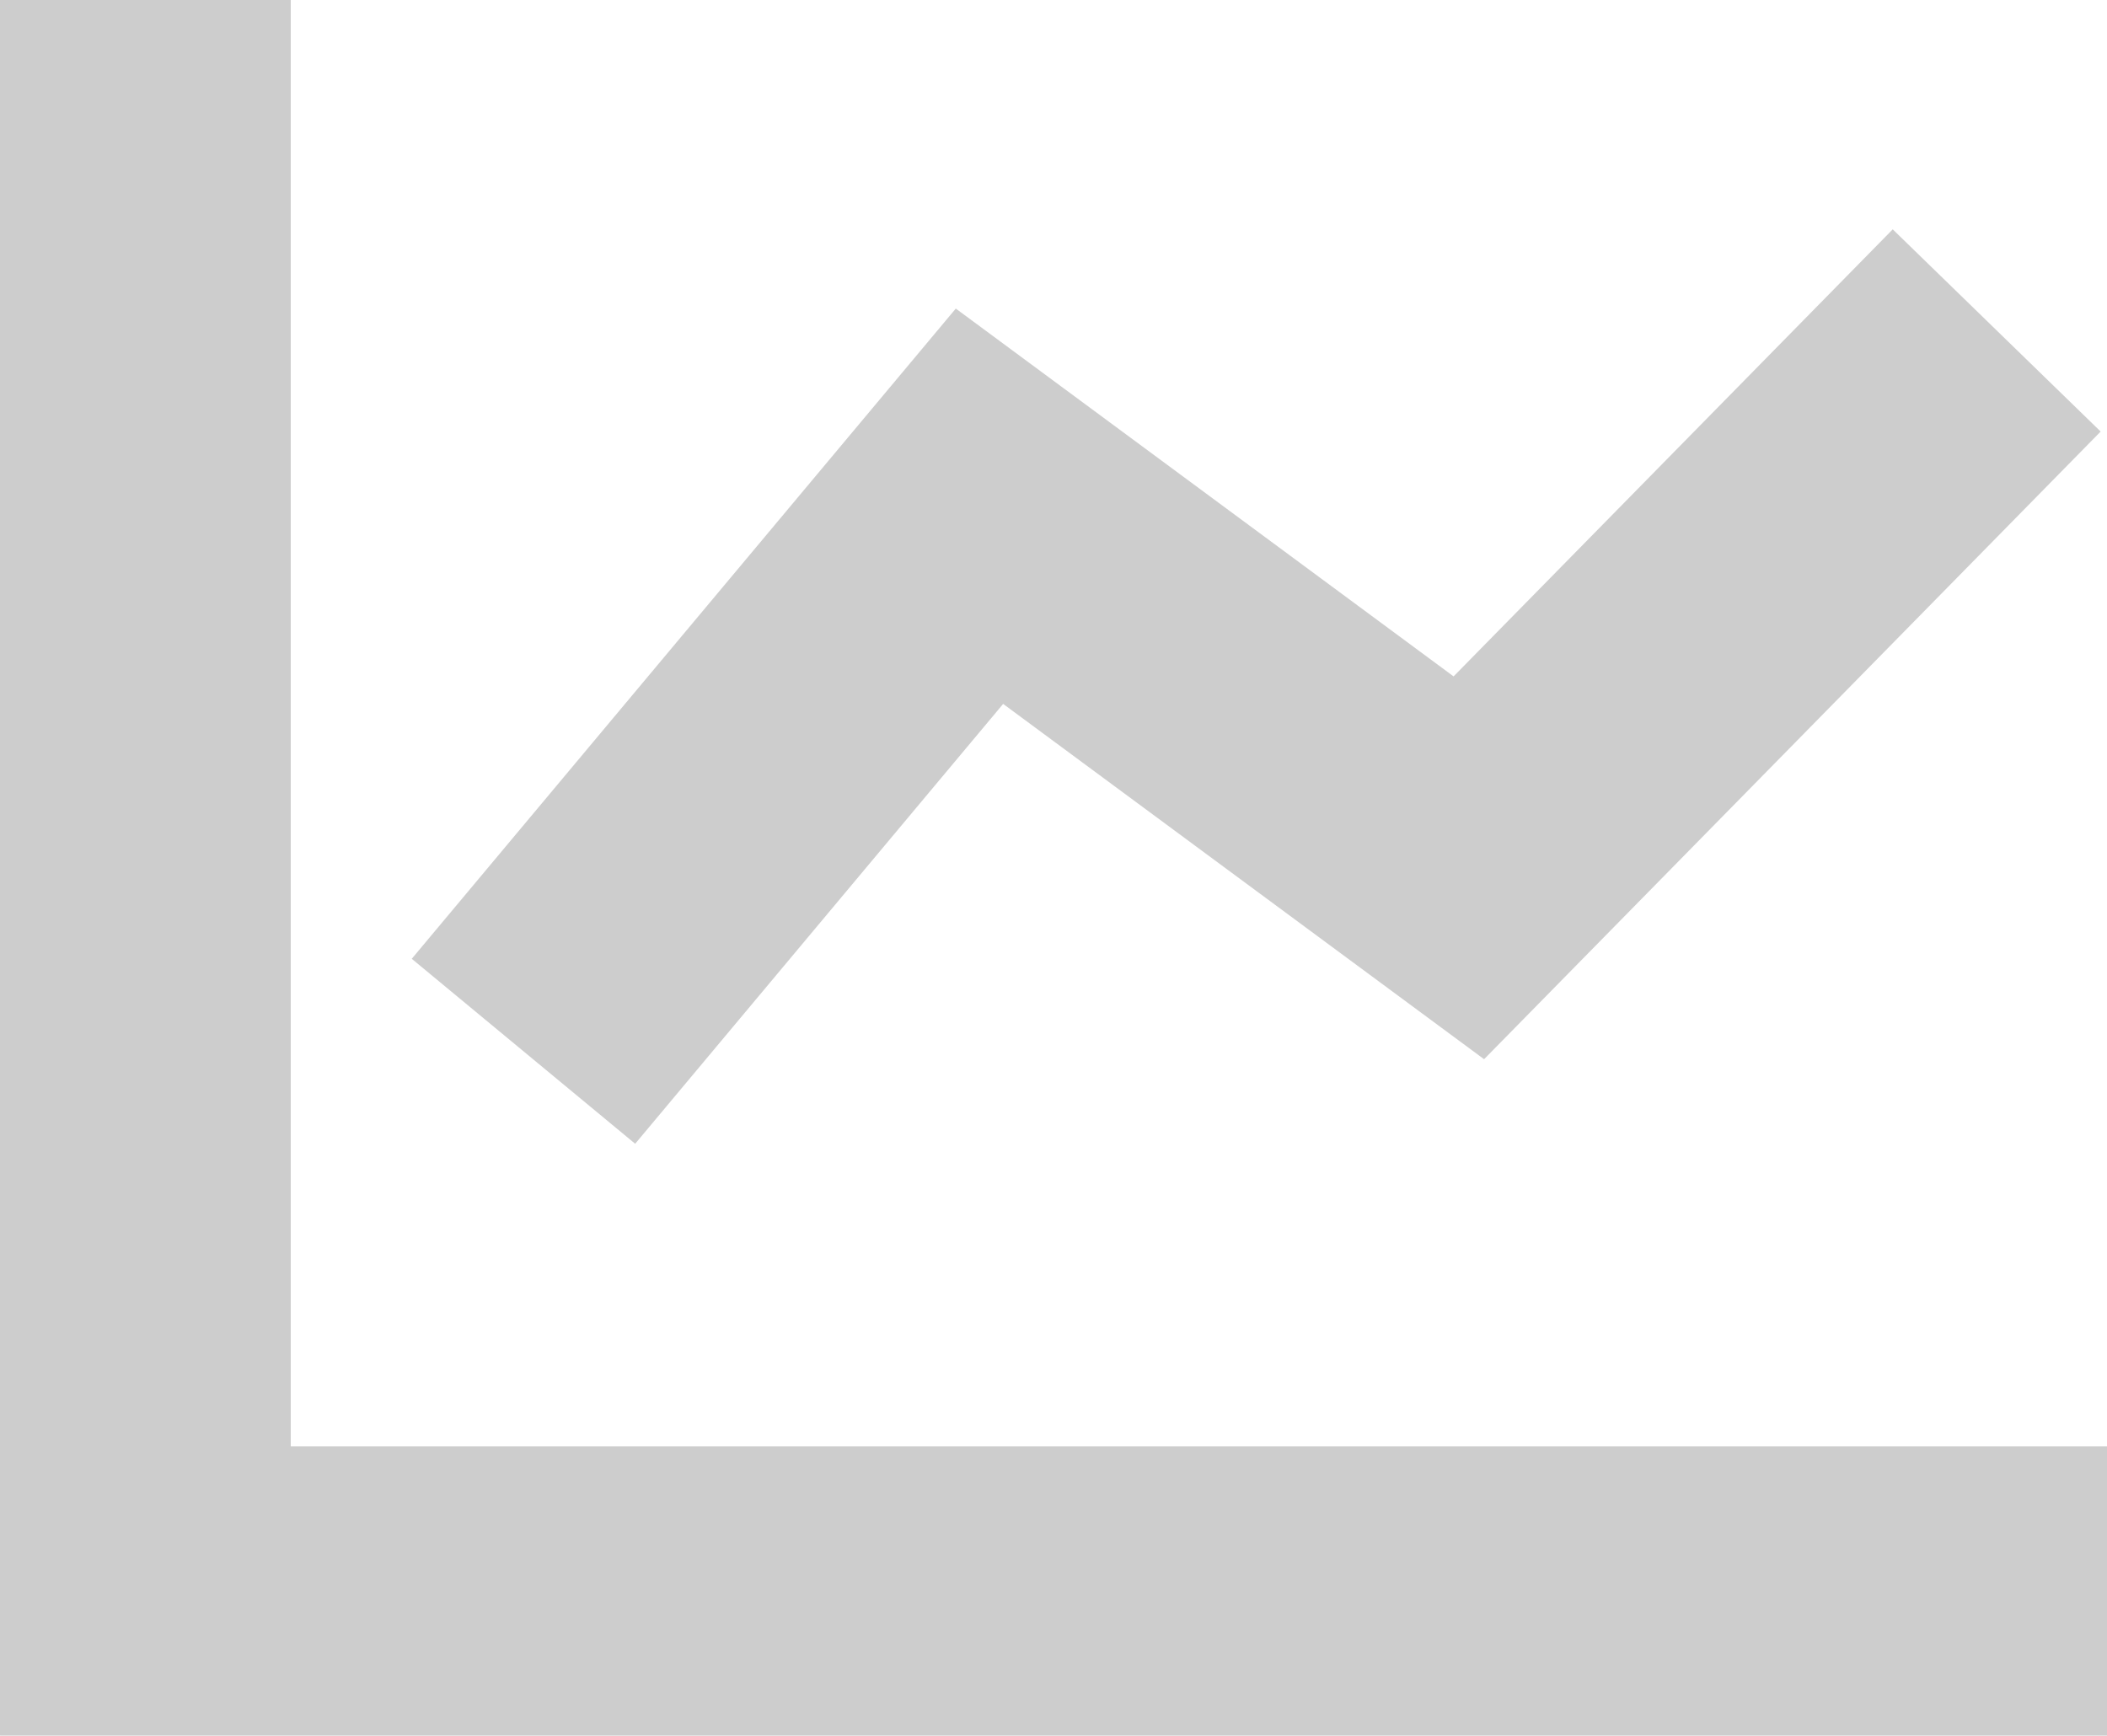 <?xml version="1.0" standalone="no"?><!DOCTYPE svg PUBLIC "-//W3C//DTD SVG 1.1//EN" "http://www.w3.org/Graphics/SVG/1.1/DTD/svg11.dtd"><svg t="1719898071106" class="icon" viewBox="0 0 1243 1024" version="1.1" xmlns="http://www.w3.org/2000/svg" p-id="35652" xmlns:xlink="http://www.w3.org/1999/xlink" width="19.422" height="16"><path d="M0 1024V0h171.52v853.358H1243.429V1024H0z m591.799-608.695L374.711 674.816 242.907 565.687l320.951-383.634 293.669 217.015 259.072-263.753 122.661 119.296-363.739 370.322-283.721-209.627z" fill="#cdcdcd" p-id="35653"></path></svg>